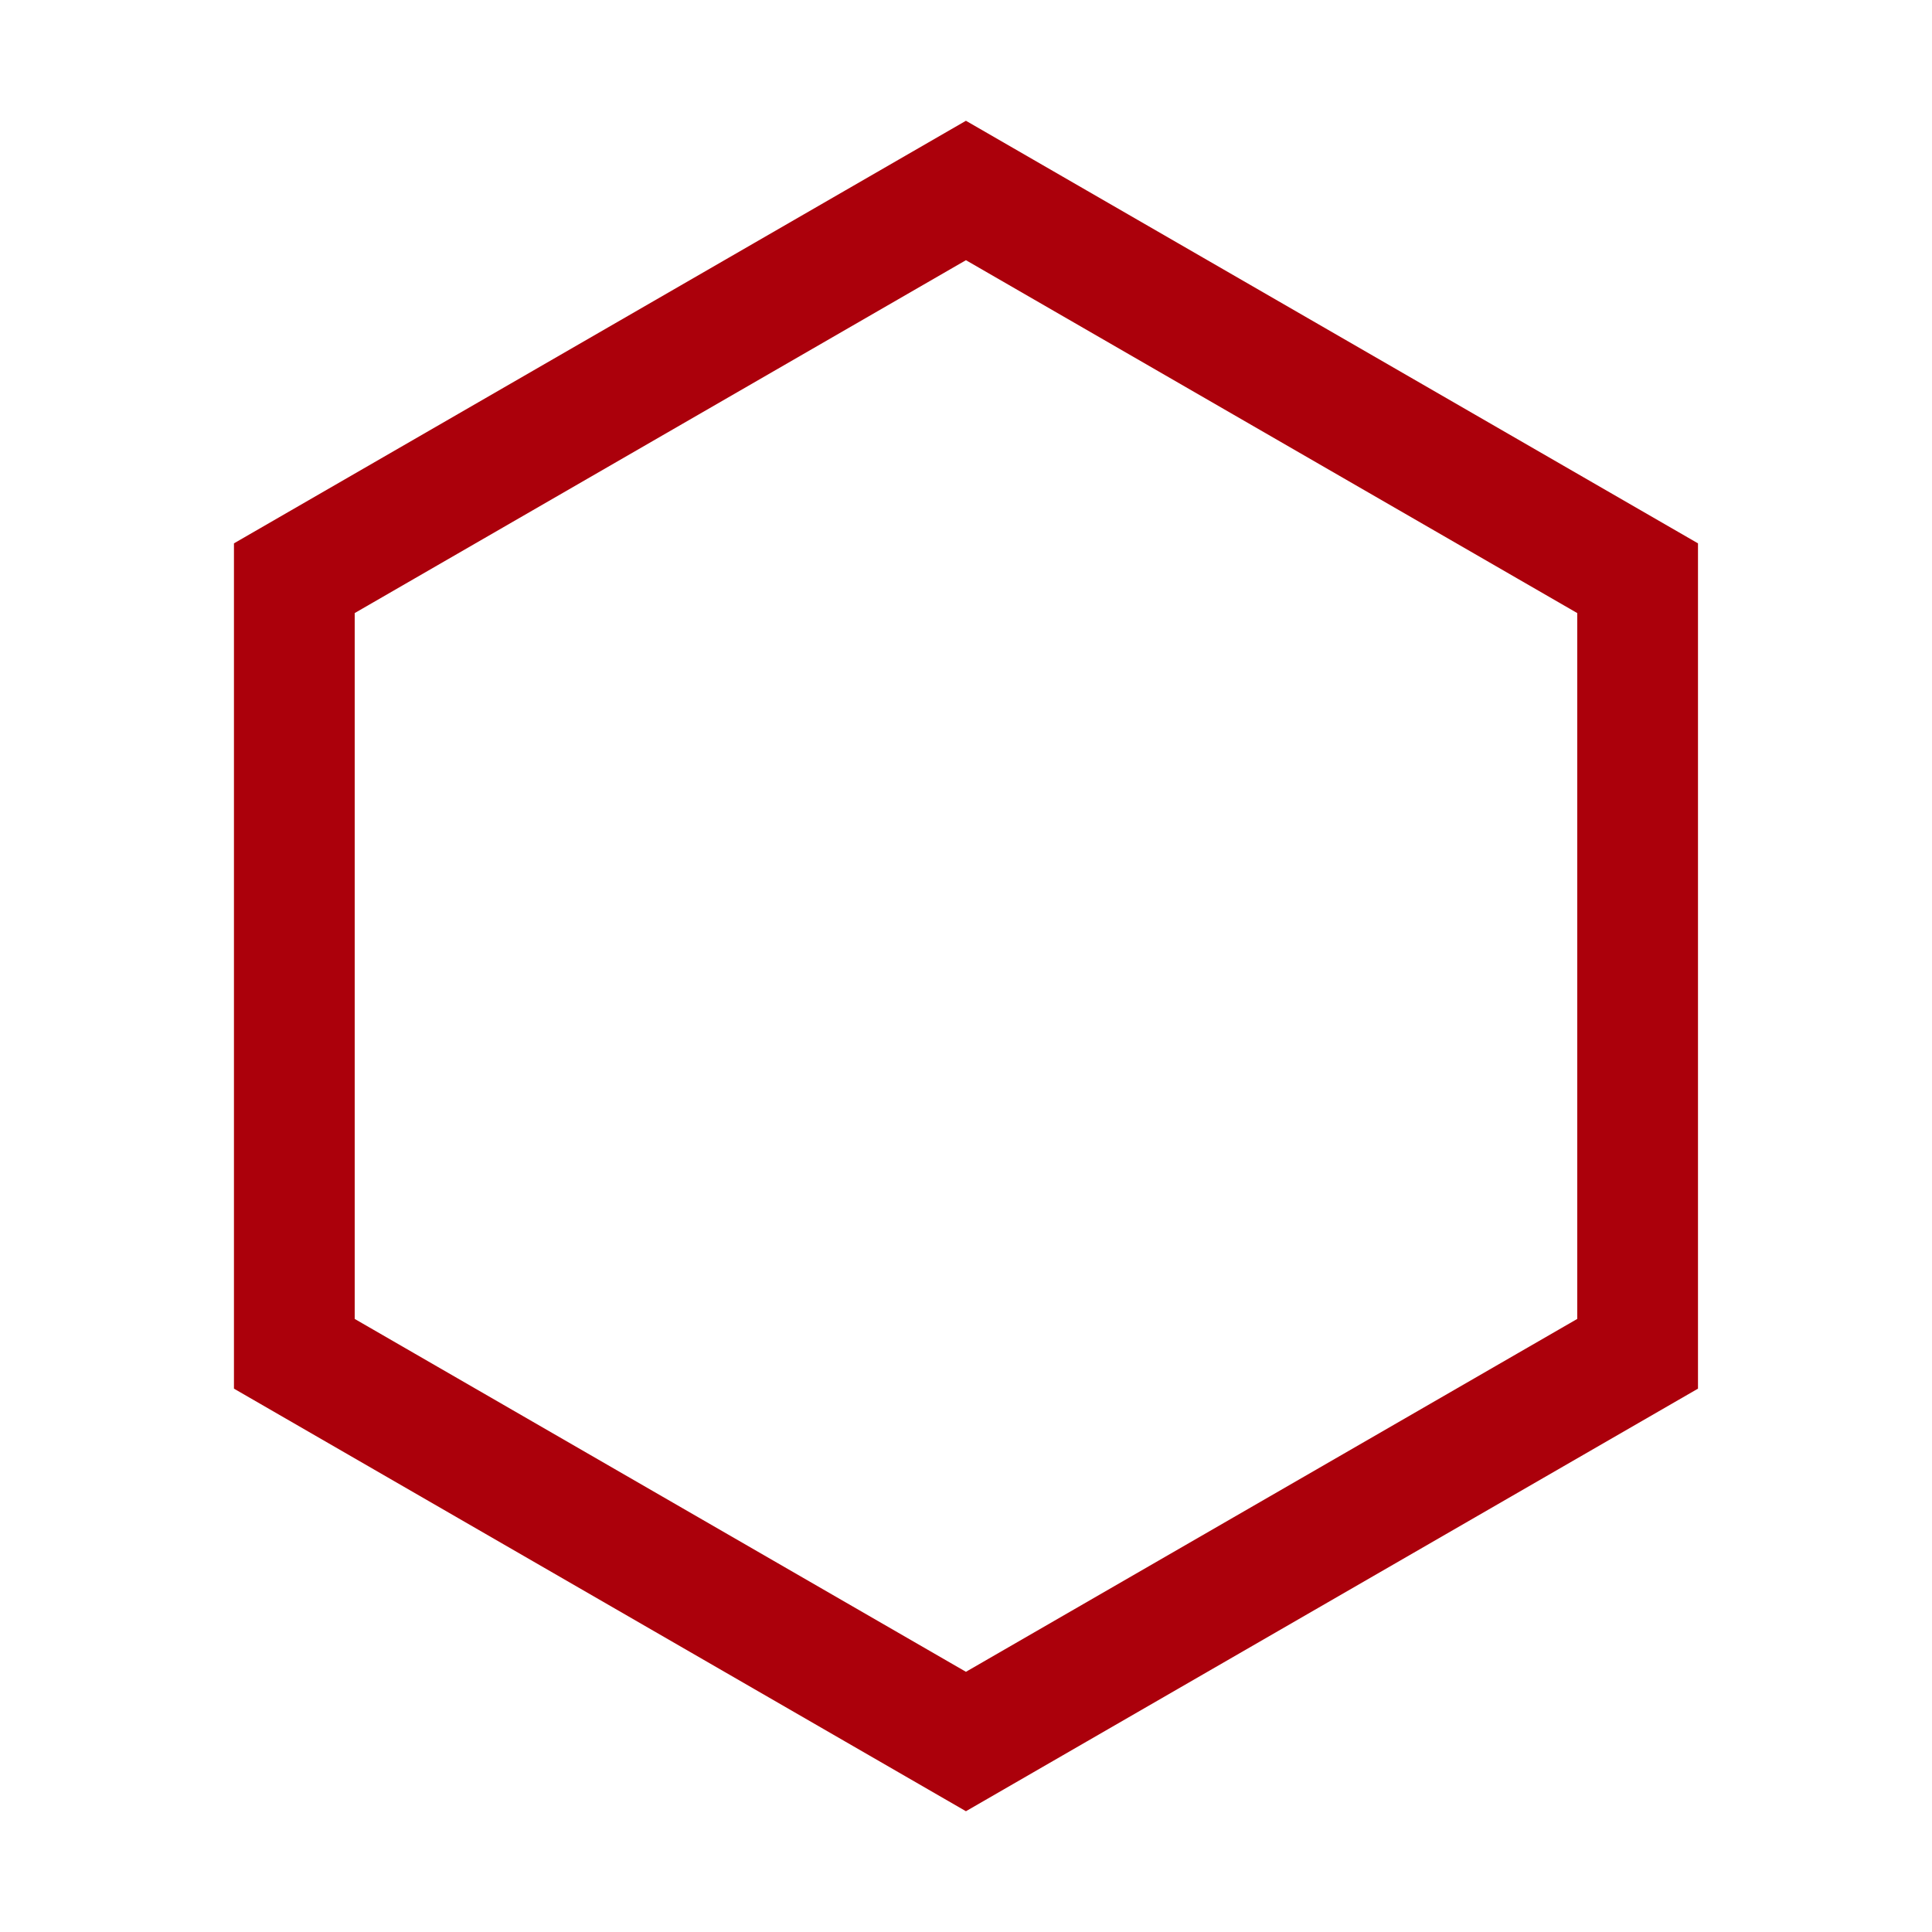 <svg width="32" height="32" viewBox="0 0 32 32" fill="none" xmlns="http://www.w3.org/2000/svg">
<path d="M4.875 9.577L15.999 3.155L27.124 9.577V22.423L15.999 28.845L4.875 22.423V9.577Z" stroke="#AB000B" stroke-width="2"/>
</svg>
